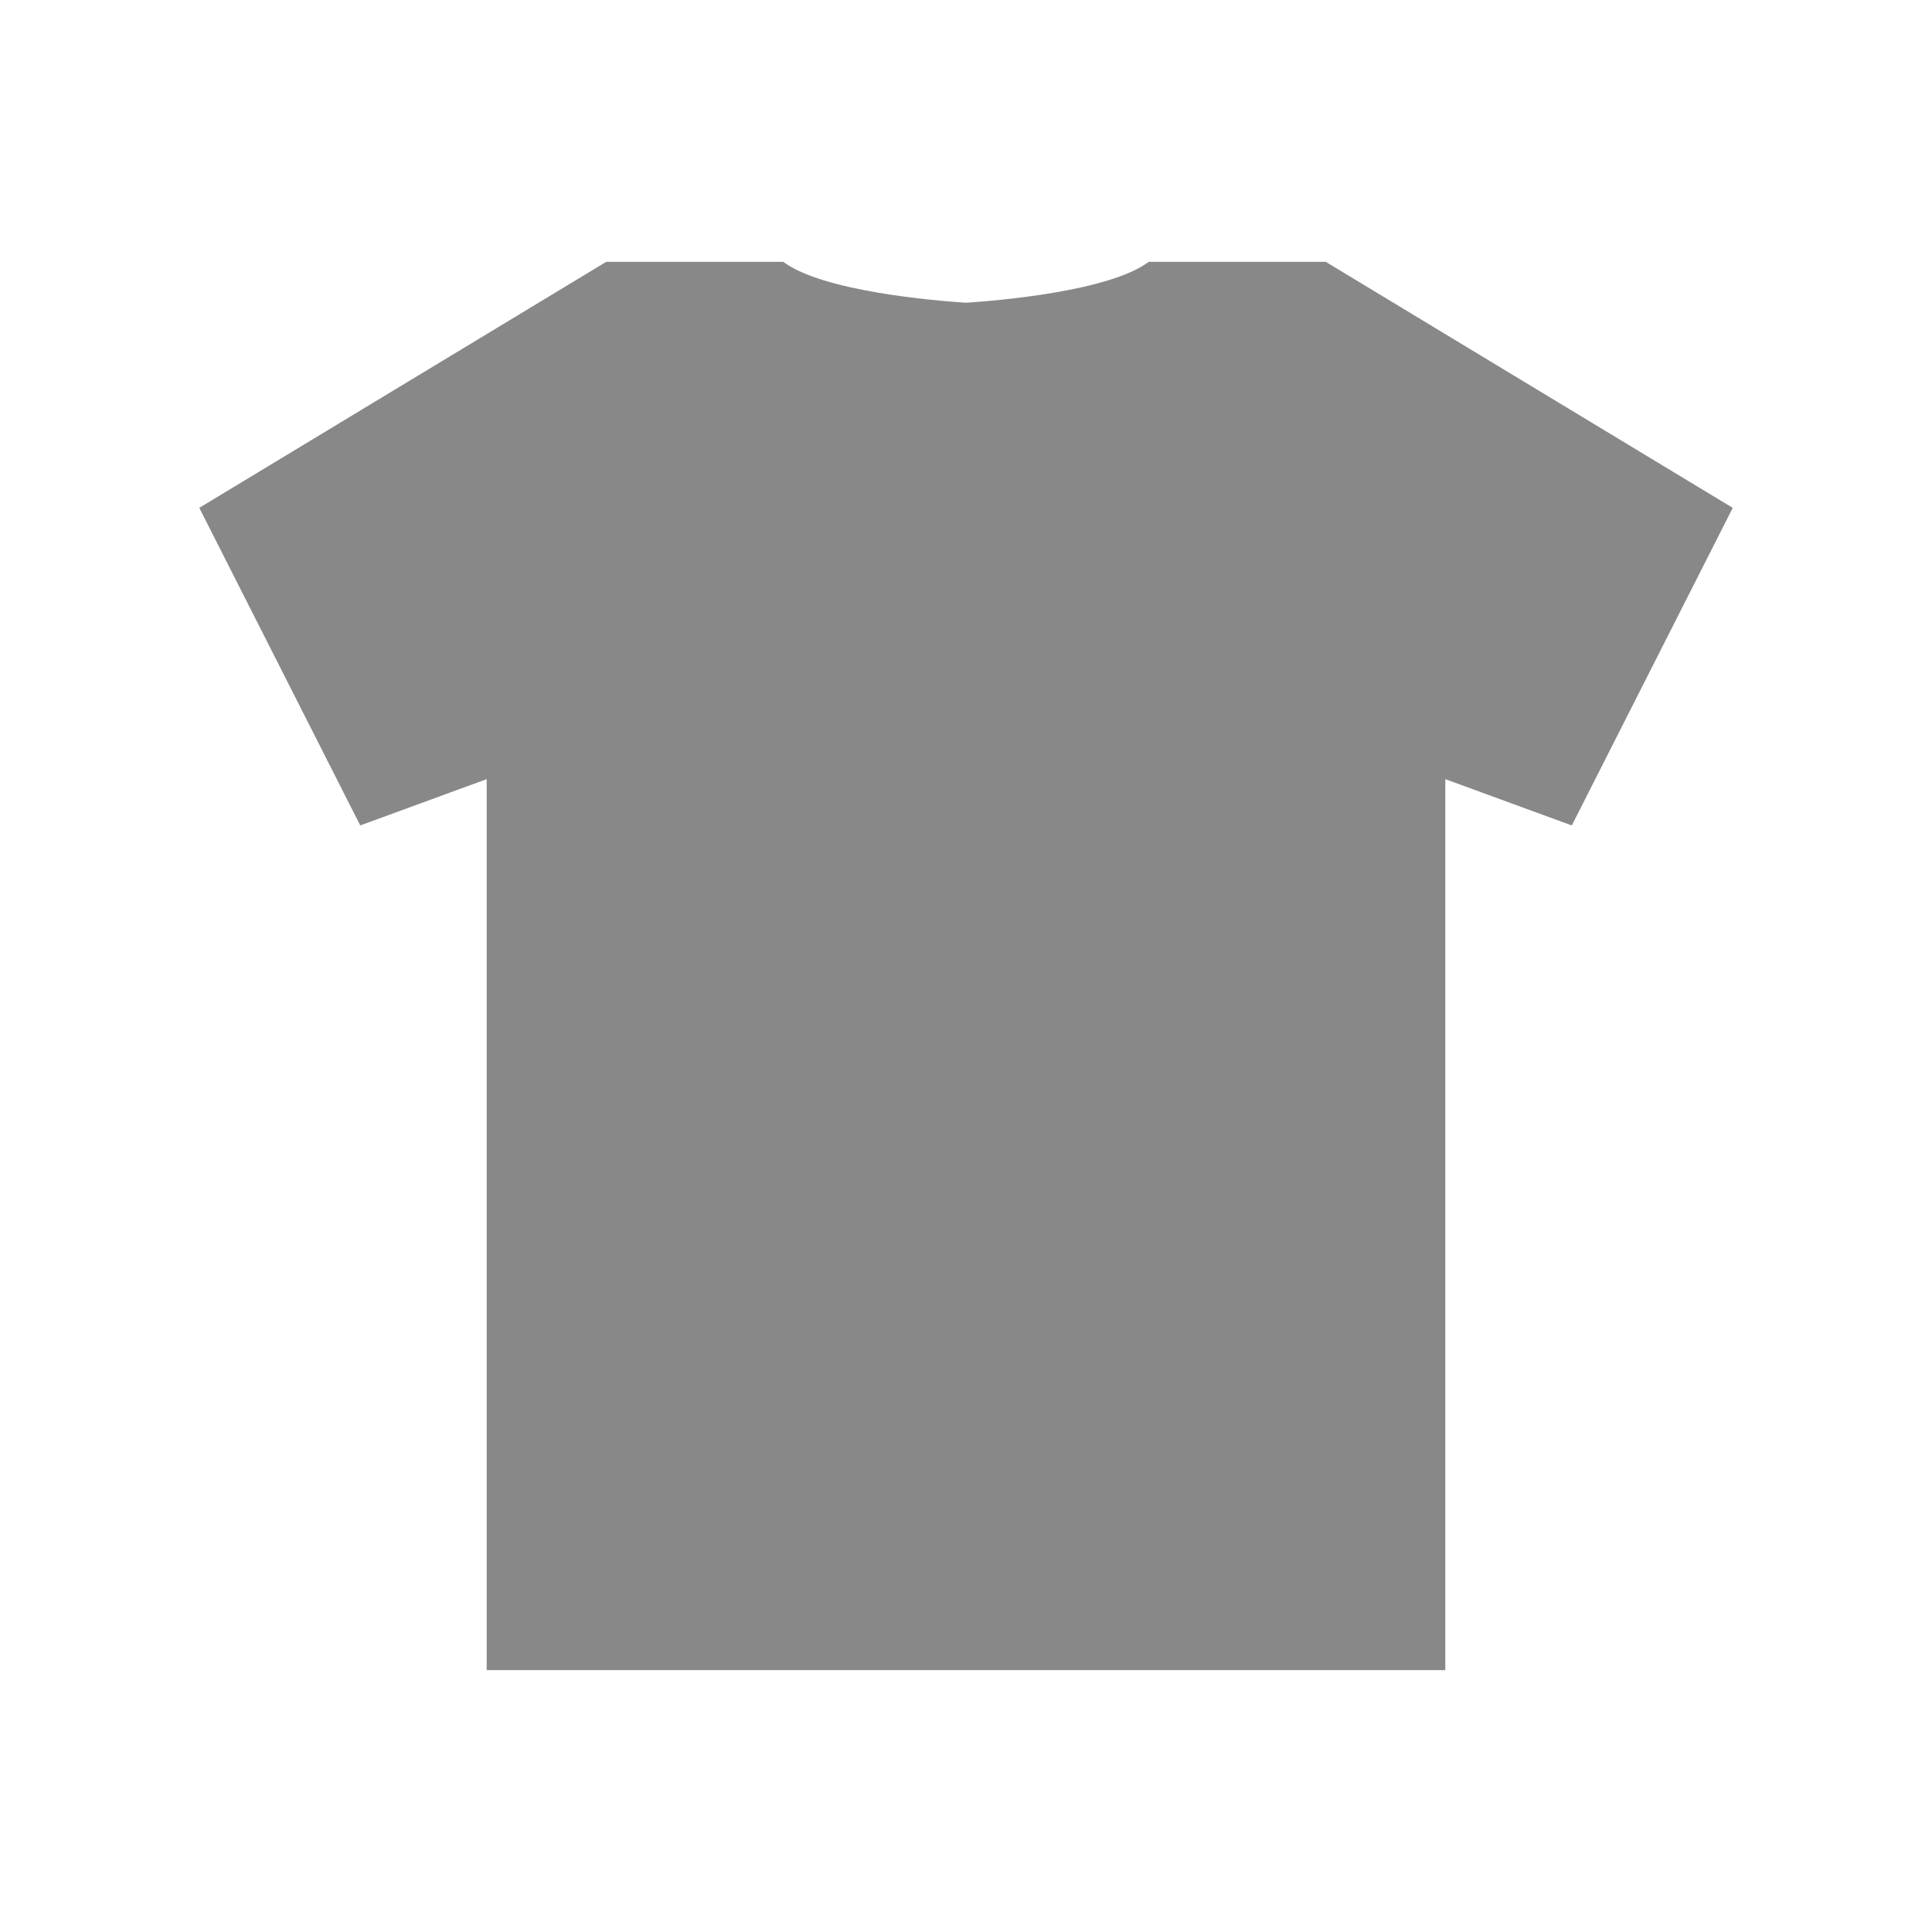 <?xml version="1.0" encoding="utf-8"?>
<!-- Generator: Adobe Illustrator 16.0.0, SVG Export Plug-In . SVG Version: 6.00 Build 0)  -->
<!DOCTYPE svg PUBLIC "-//W3C//DTD SVG 1.1//EN" "http://www.w3.org/Graphics/SVG/1.1/DTD/svg11.dtd">
<svg version="1.1" id="Livello_1" xmlns="http://www.w3.org/2000/svg" xmlns:xlink="http://www.w3.org/1999/xlink" x="0px" y="0px"
	 width="100px" height="100px" viewBox="0 0 100 100" enable-background="new 0 0 100 100" xml:space="preserve">
<rect fill="none" width="100" height="100"/>
<path fill="#888888" d="M68.621,13.553h-9.164c-2.041,1.531-7.845,2.011-9.458,2.117c-1.613-0.106-7.416-0.586-9.457-2.117h-9.164L10.315,26.286
	l8.331,16.438l6.545-2.396v46.118h24.388h0.841h24.389V40.329l6.547,2.396l8.33-16.438L68.621,13.553z"/>
</svg>
